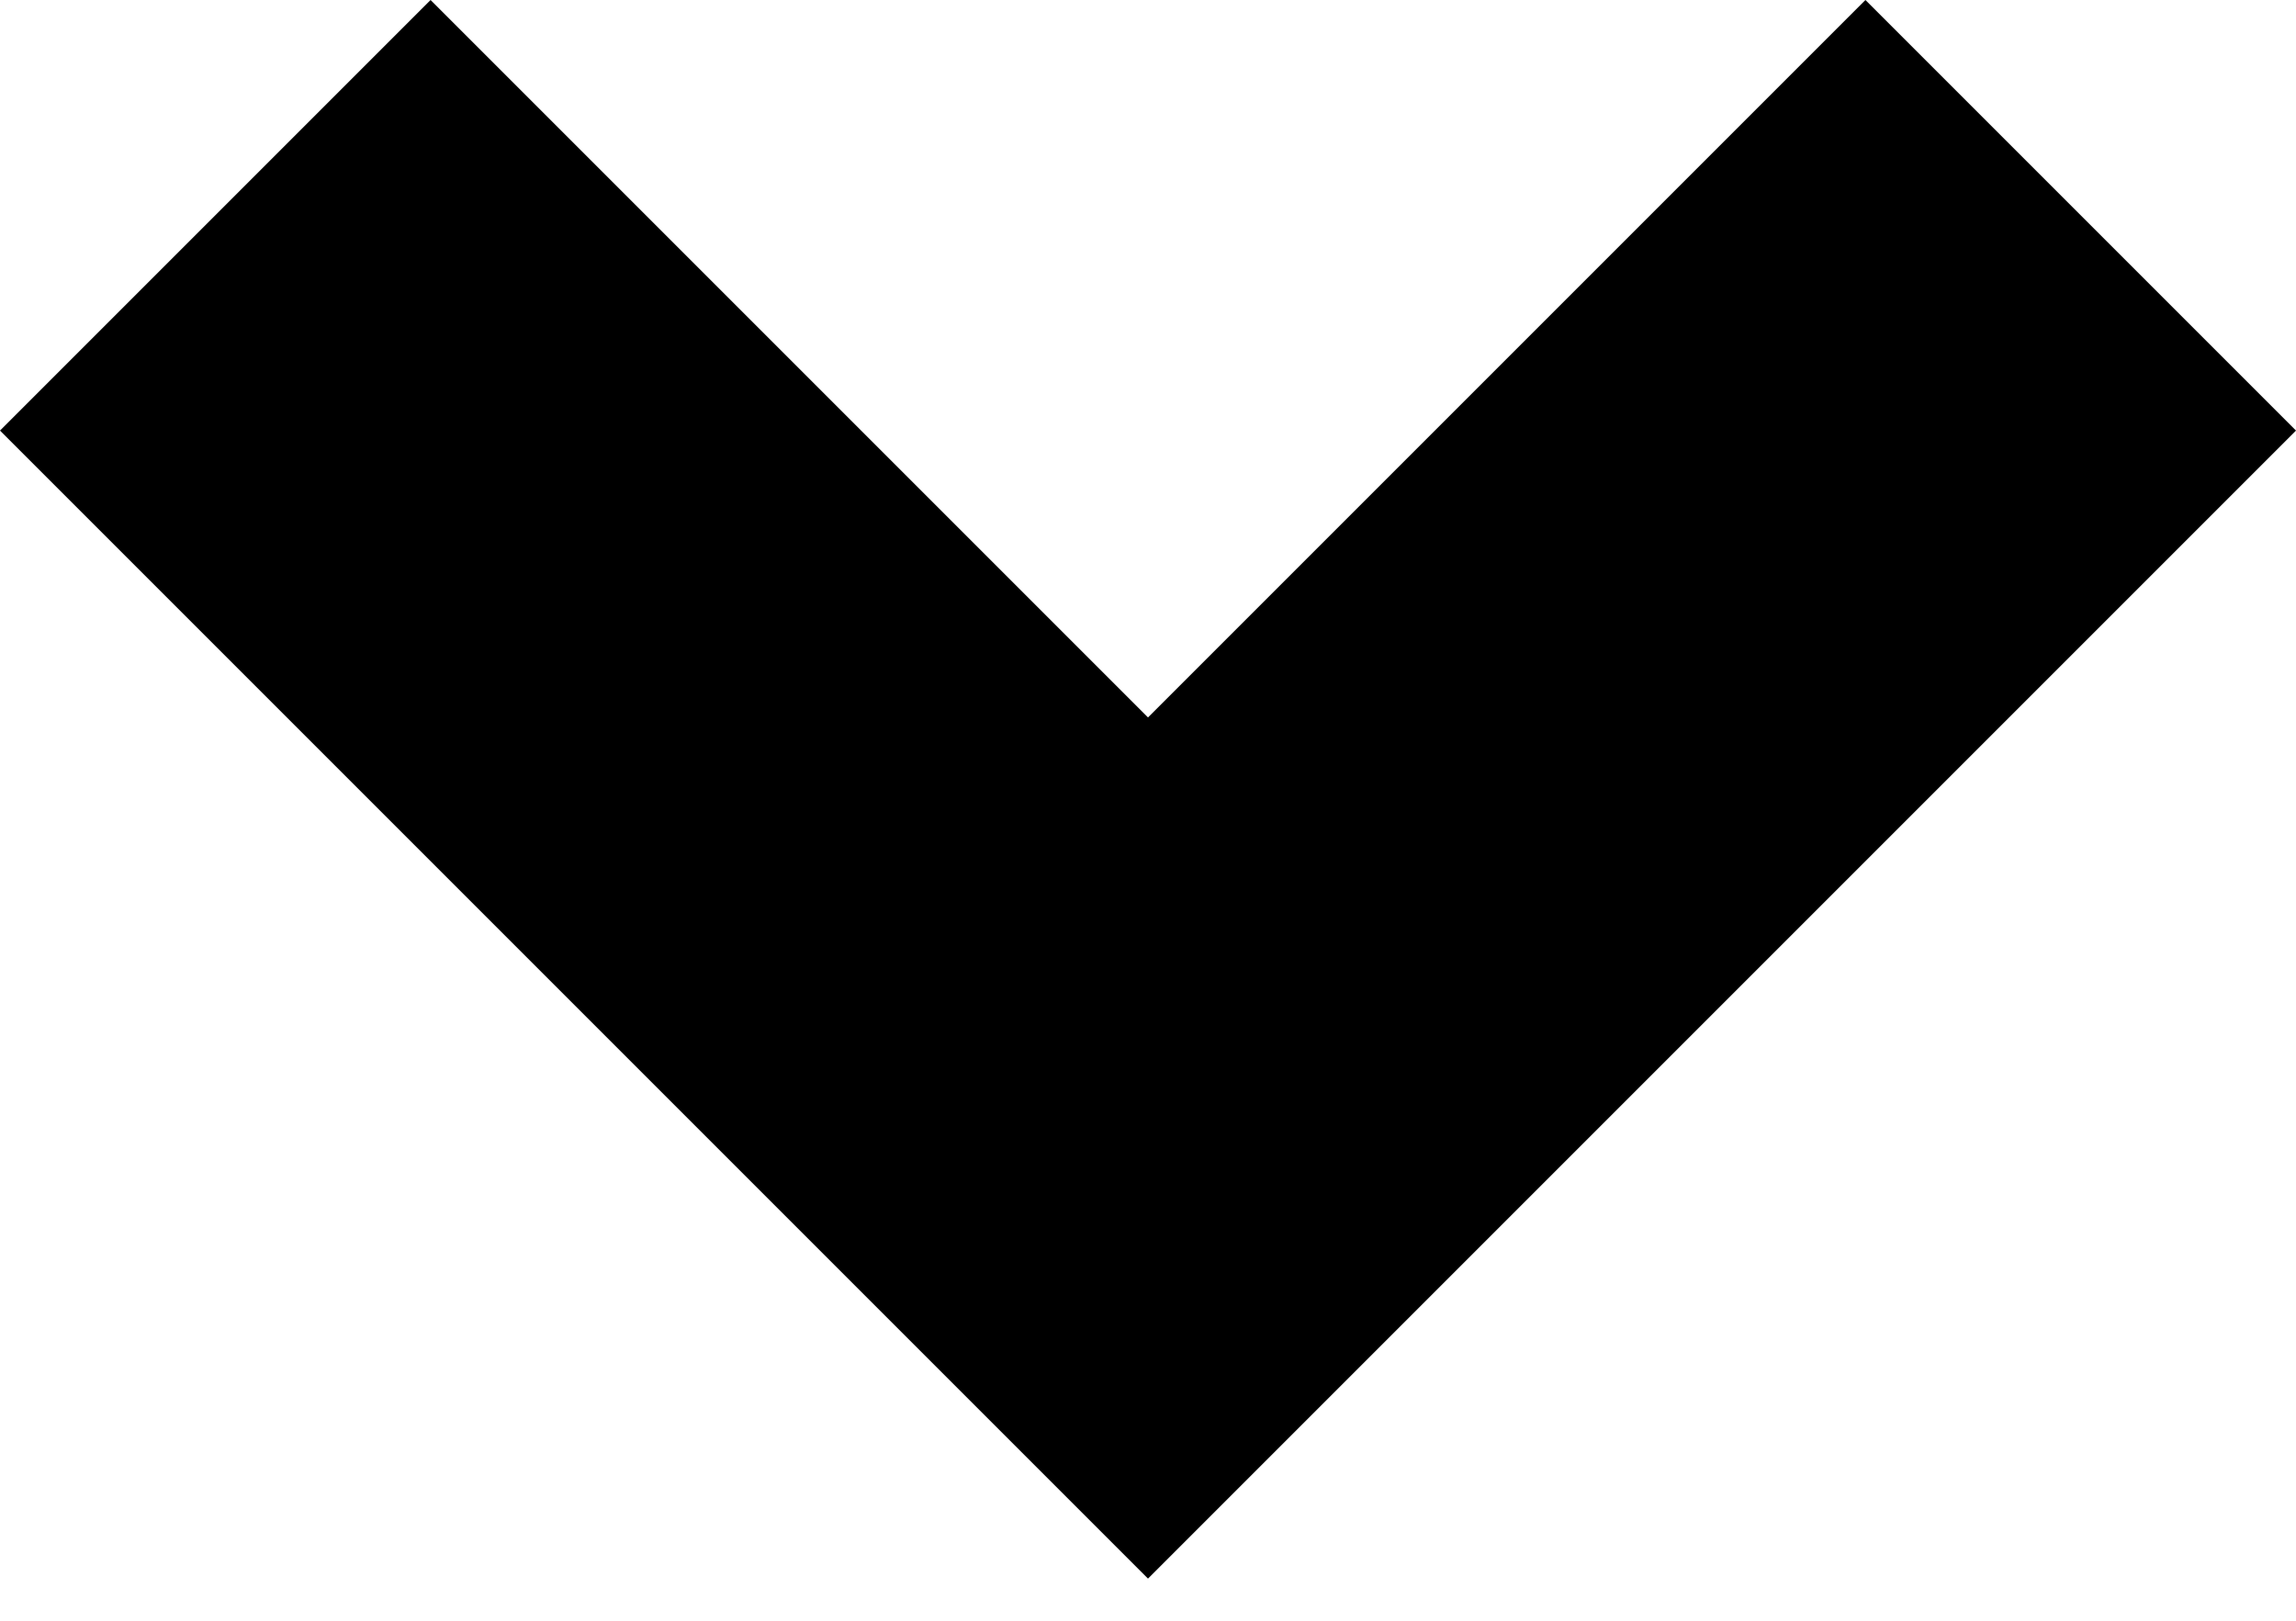 <svg width="17" height="12" viewBox="0 0 17 12" fill="none" xmlns="http://www.w3.org/2000/svg">
<g id="&#240;&#159;&#166;&#134; icon &#34;chevron bottom&#34;">
<path id="Vector" d="M3.188 0L0 3.188L8.5 11.688L17 3.188L13.812 0L8.5 5.312L3.188 0Z" fill="black"/>
</g>
</svg>
